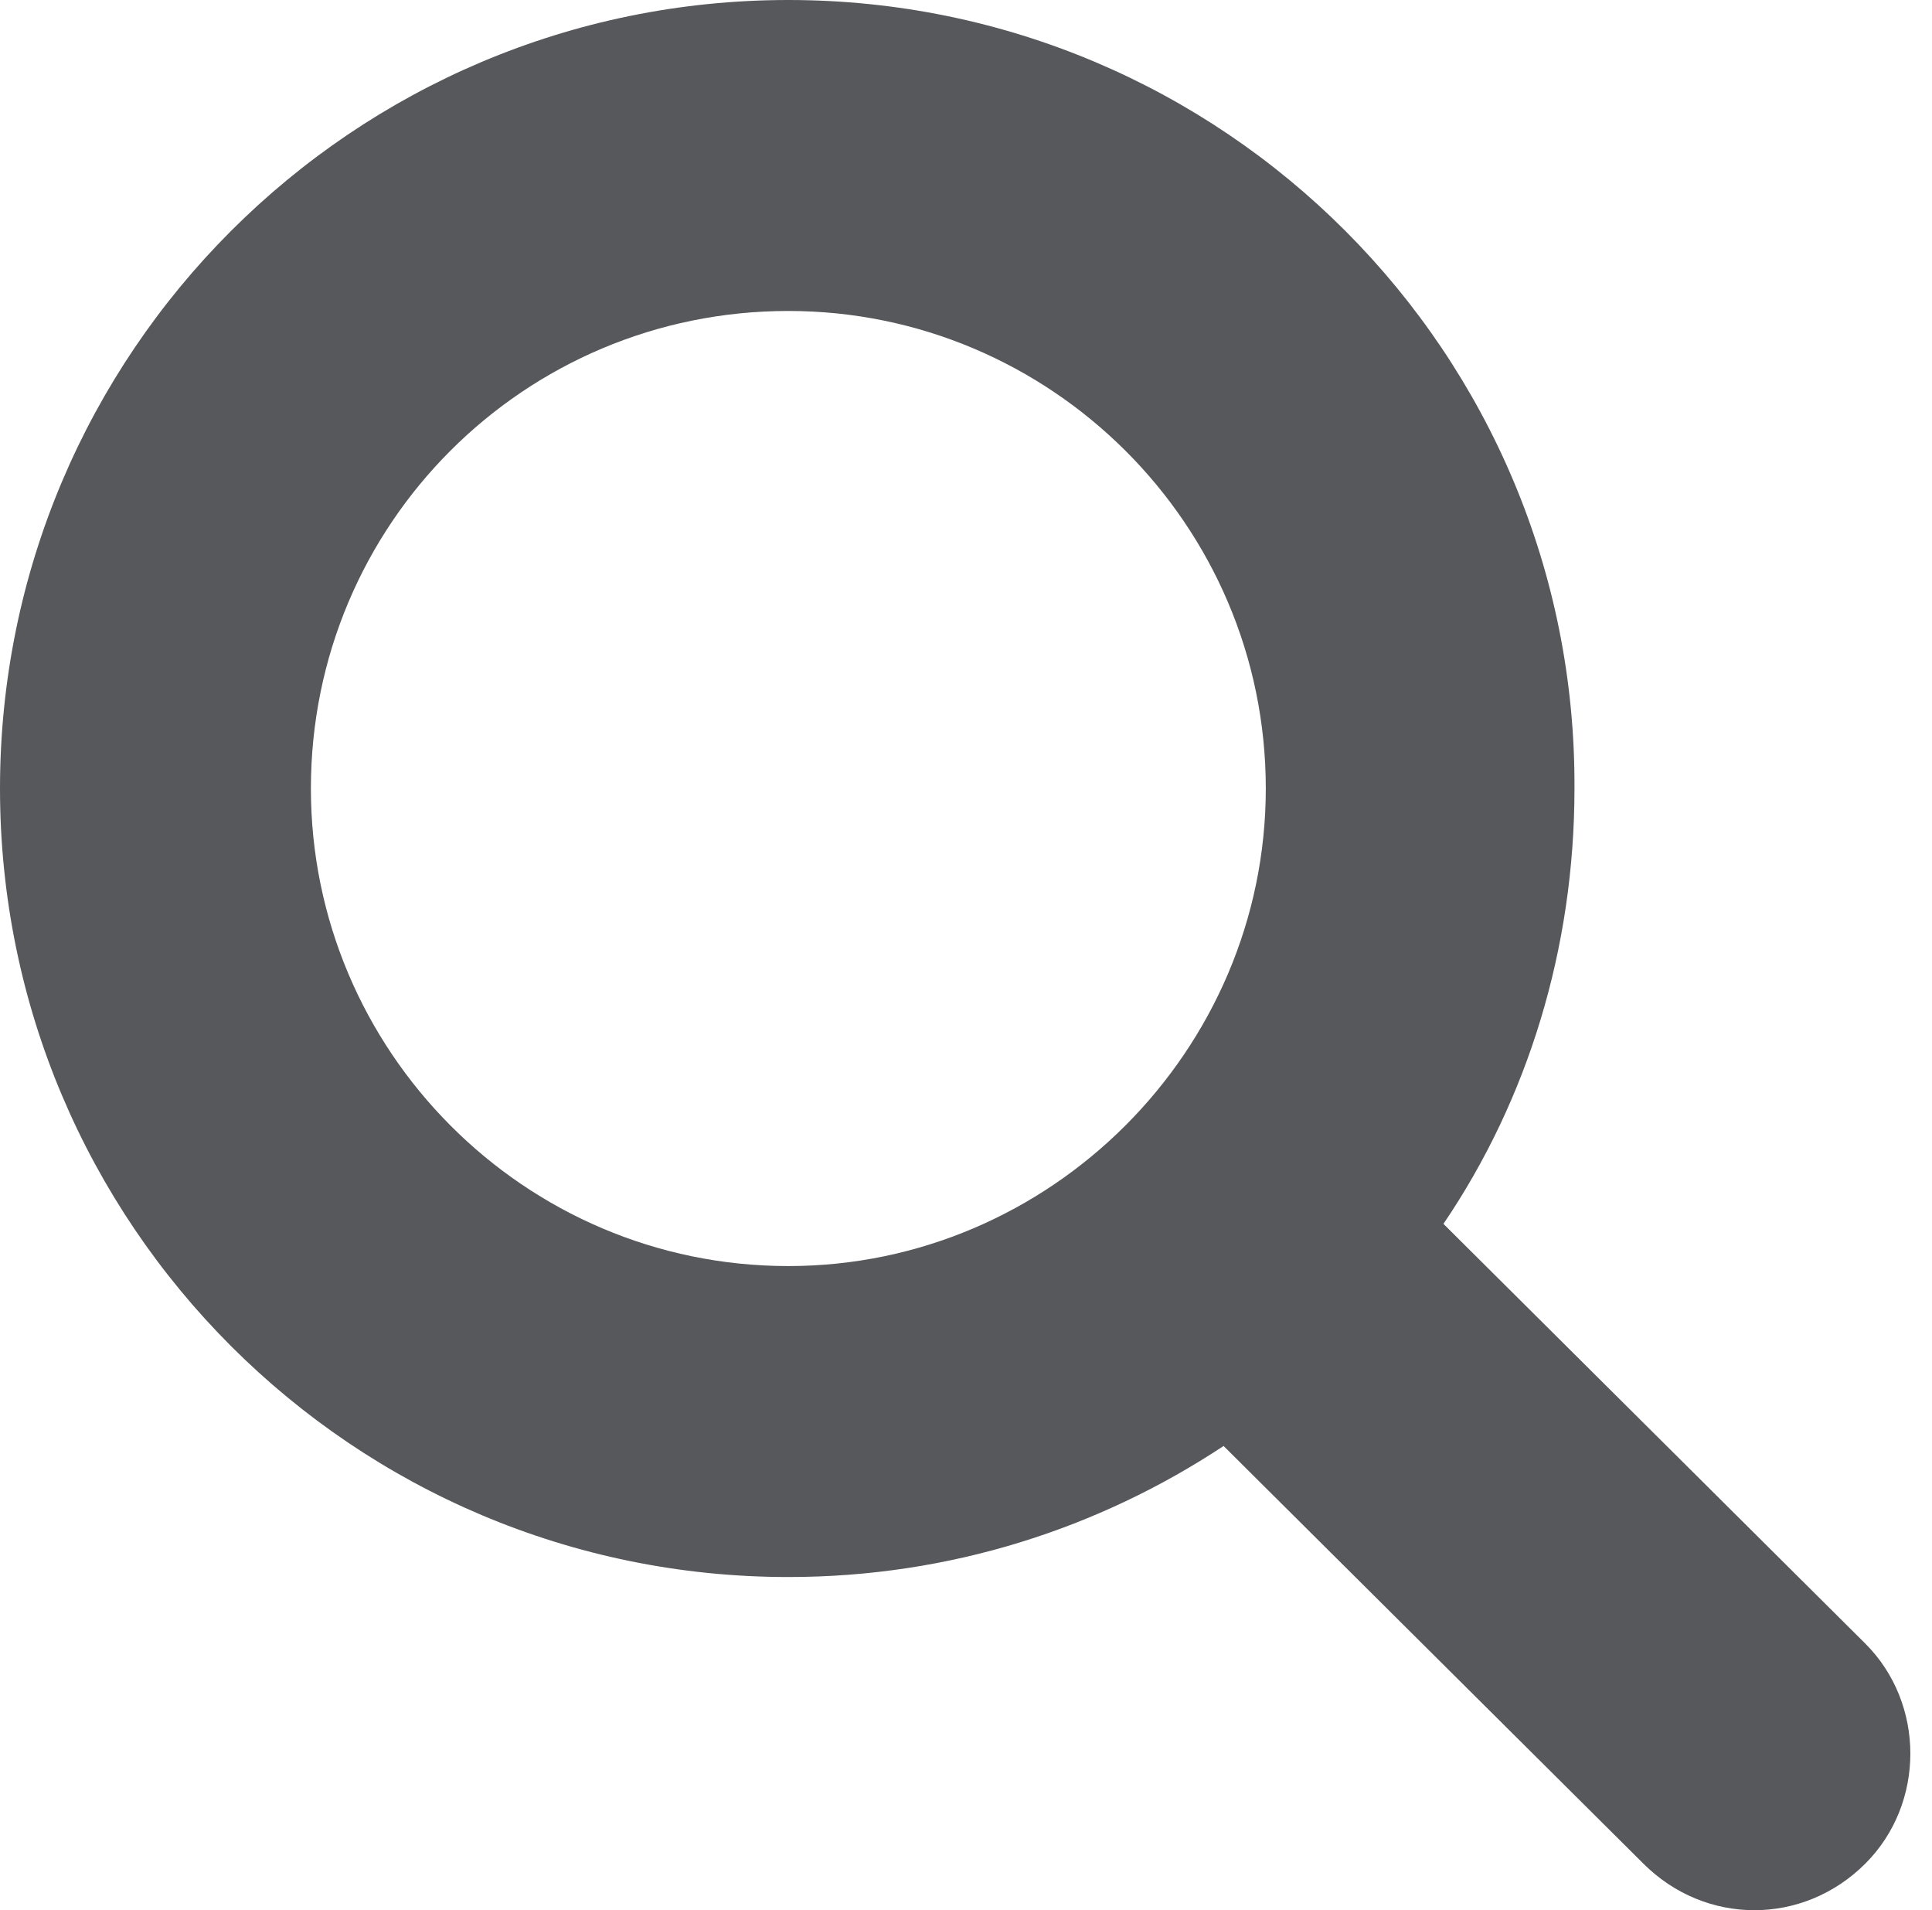 <svg version="1.1" id="Layer_1" xmlns="http://www.w3.org/2000/svg" xmlns:xlink="http://www.w3.org/1999/xlink" x="0px" y="0px"
	 viewBox="0 0 87 86" style="enable-background:new 0 0 87 86;" xml:space="preserve">
<style type="text/css">
	.st0{clip-path:url(#SVGID_2_);}
</style>
<g>
	<defs>
		<path id="SVGID_1_" d="M35.5,14C47.3,14,57,23.6,57,35.5C57,47.3,47.3,57,35.5,57C23.6,57,14,47.3,14,35.5
			C14,23.6,23.6,14,35.5,14z M35.5,71c7.3,0,14-2.2,19.6-5.9L74,83.9c1.4,1.4,3.2,2.1,5,2.1s3.6-0.7,5-2.1c2.7-2.7,2.7-7.2,0-9.9
			L65,55.1c3.8-5.6,5.9-12.4,5.9-19.6C71,15.9,55.1,0,35.5,0S0,15.9,0,35.5S15.9,71,35.5,71z"/>
	</defs>
	<clipPath id="SVGID_2_">
		<use xlink:href="#SVGID_1_"  style="overflow:visible;"/>
	</clipPath>
	<rect fill="#57585c" x="-5" y="-5" class="st0" width="96" height="96"/>
</g>
</svg>

